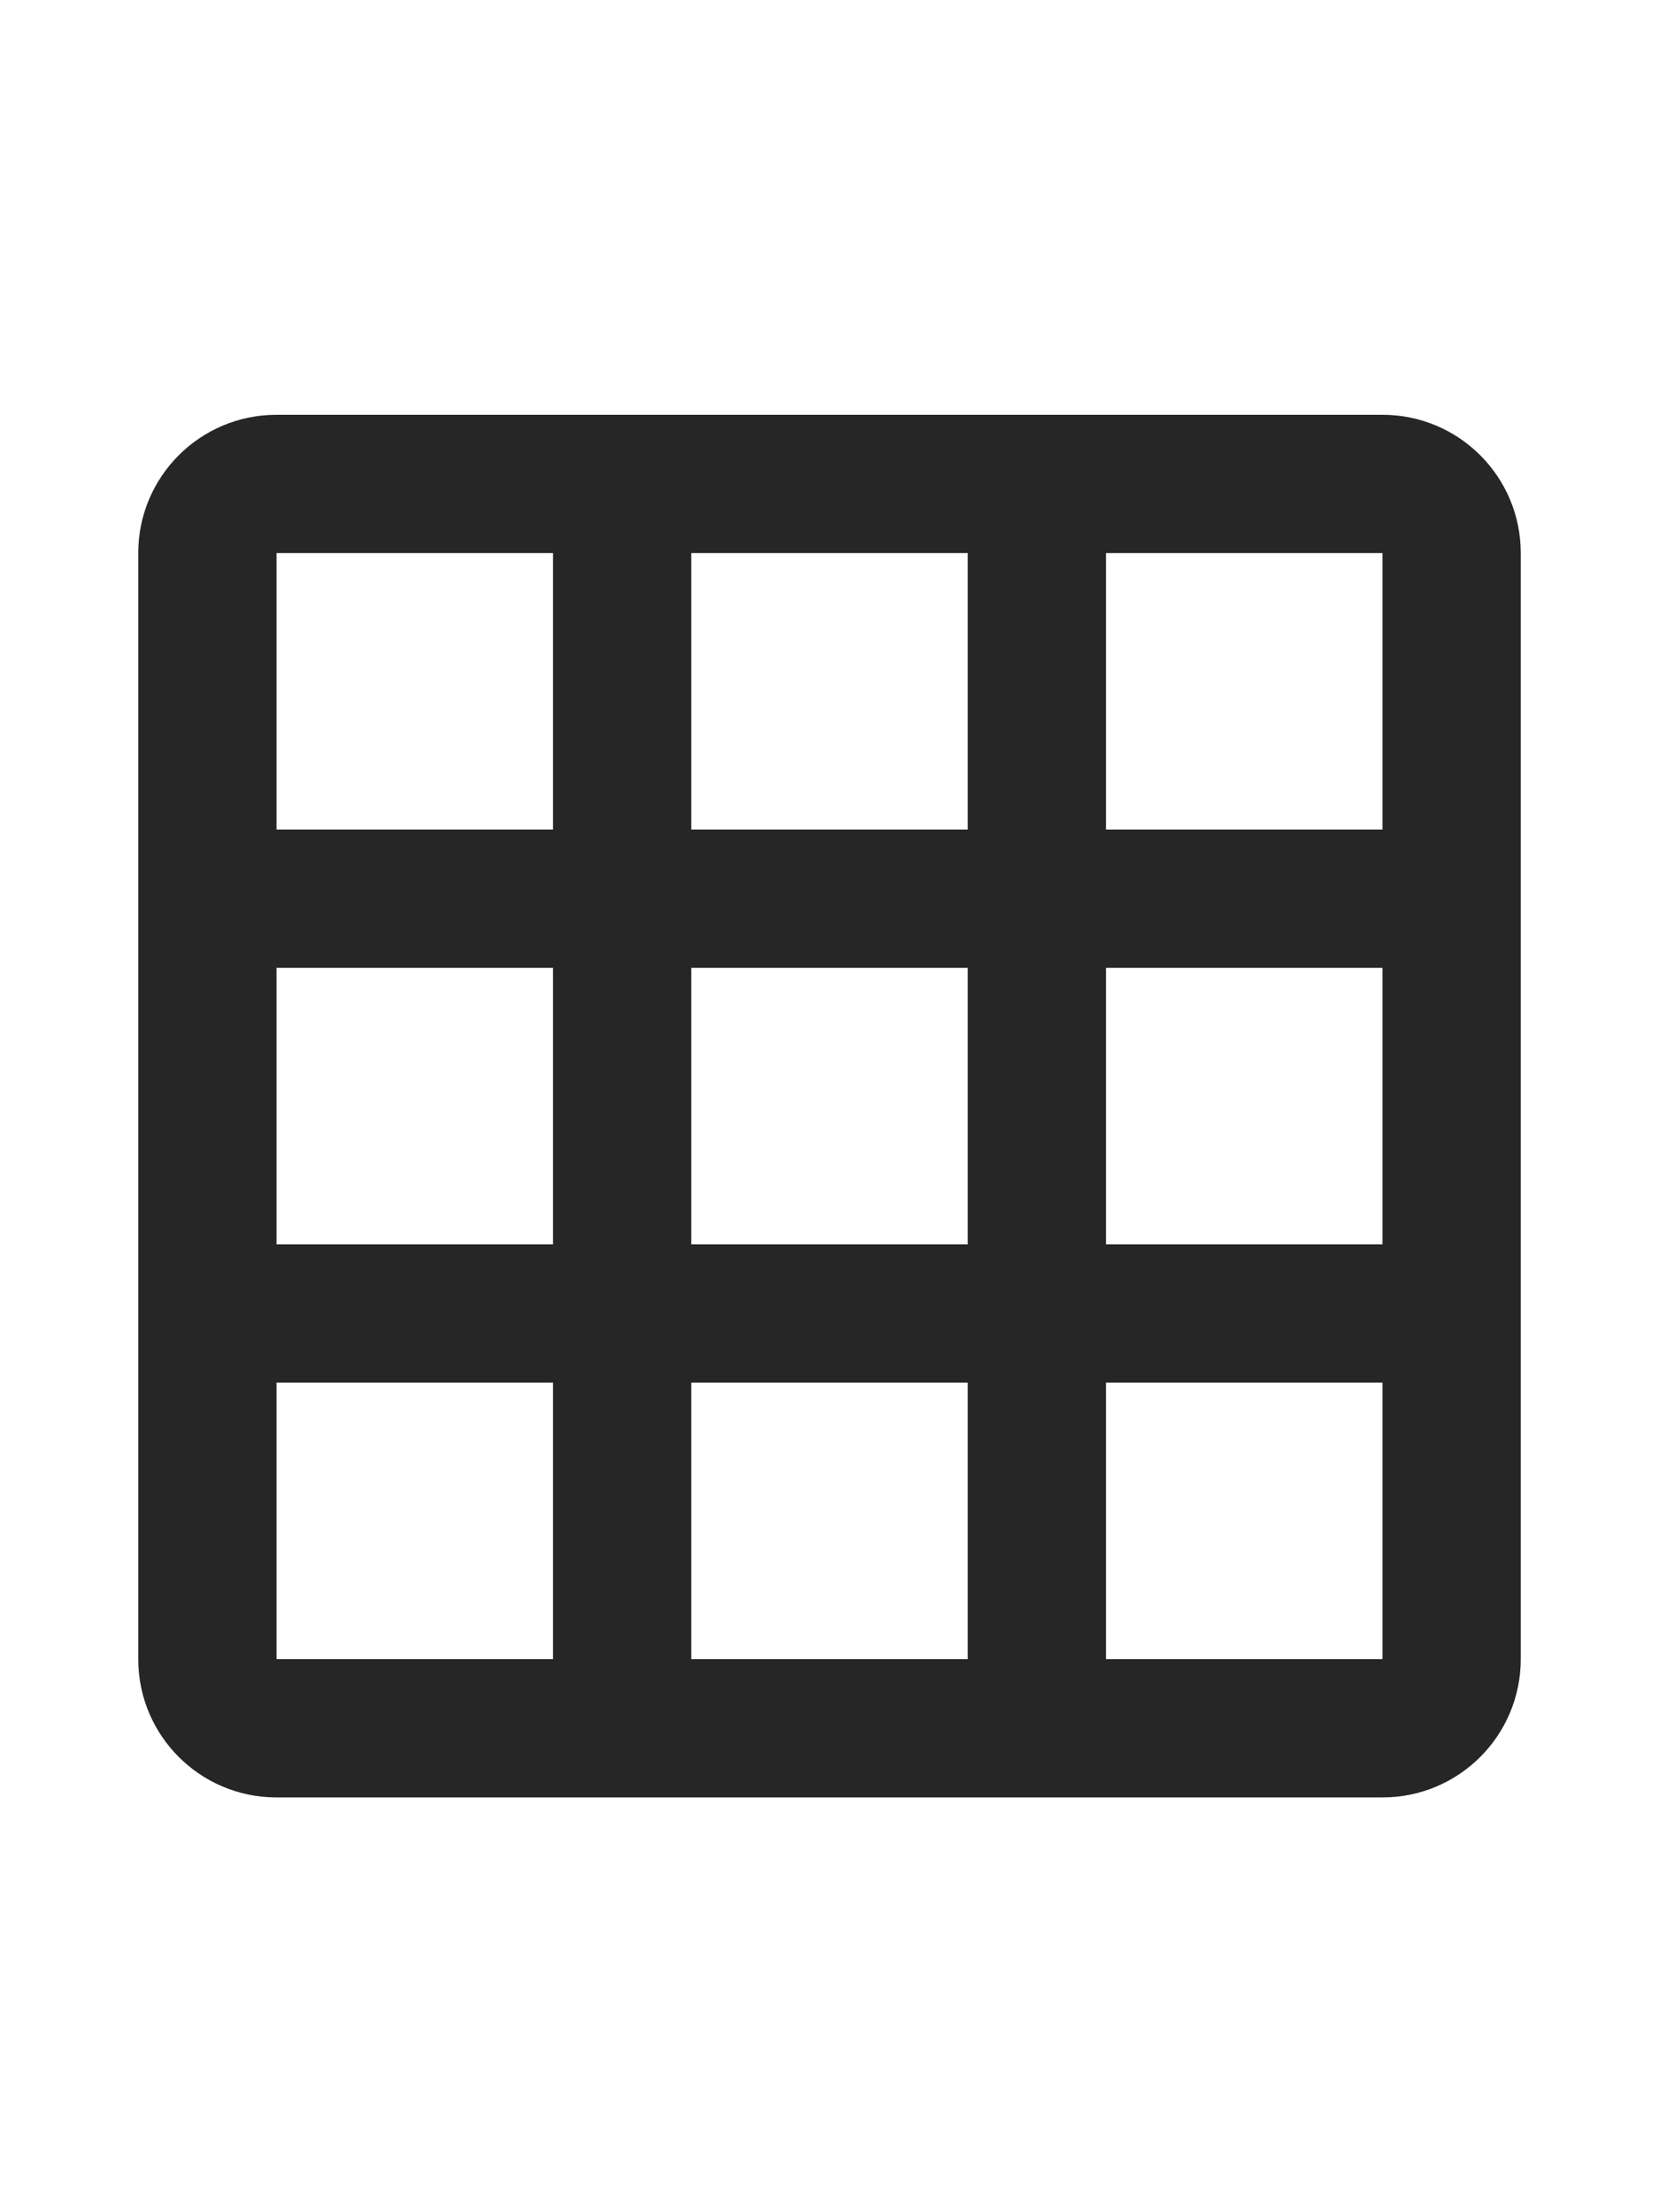 <svg width="12" height="16" viewBox="0 0 48 48" fill="none" xmlns="http://www.w3.org/2000/svg">
  <path d="M40 4H8C5.79 4 4 5.79 4 8V40C4 42.21 5.79 44 8 44H40C42.21 44 44 42.21 44 40V8C44 5.79 42.21 4 40 4ZM16 40H8V32H16V40ZM16 28H8V20H16V28ZM16 16H8V8H16V16ZM28 40H20V32H28V40ZM28 28H20V20H28V28ZM28 16H20V8H28V16ZM40 40H32V32H40V40ZM40 28H32V20H40V28ZM40 16H32V8H40V16Z" fill="#262626"/>
</svg>